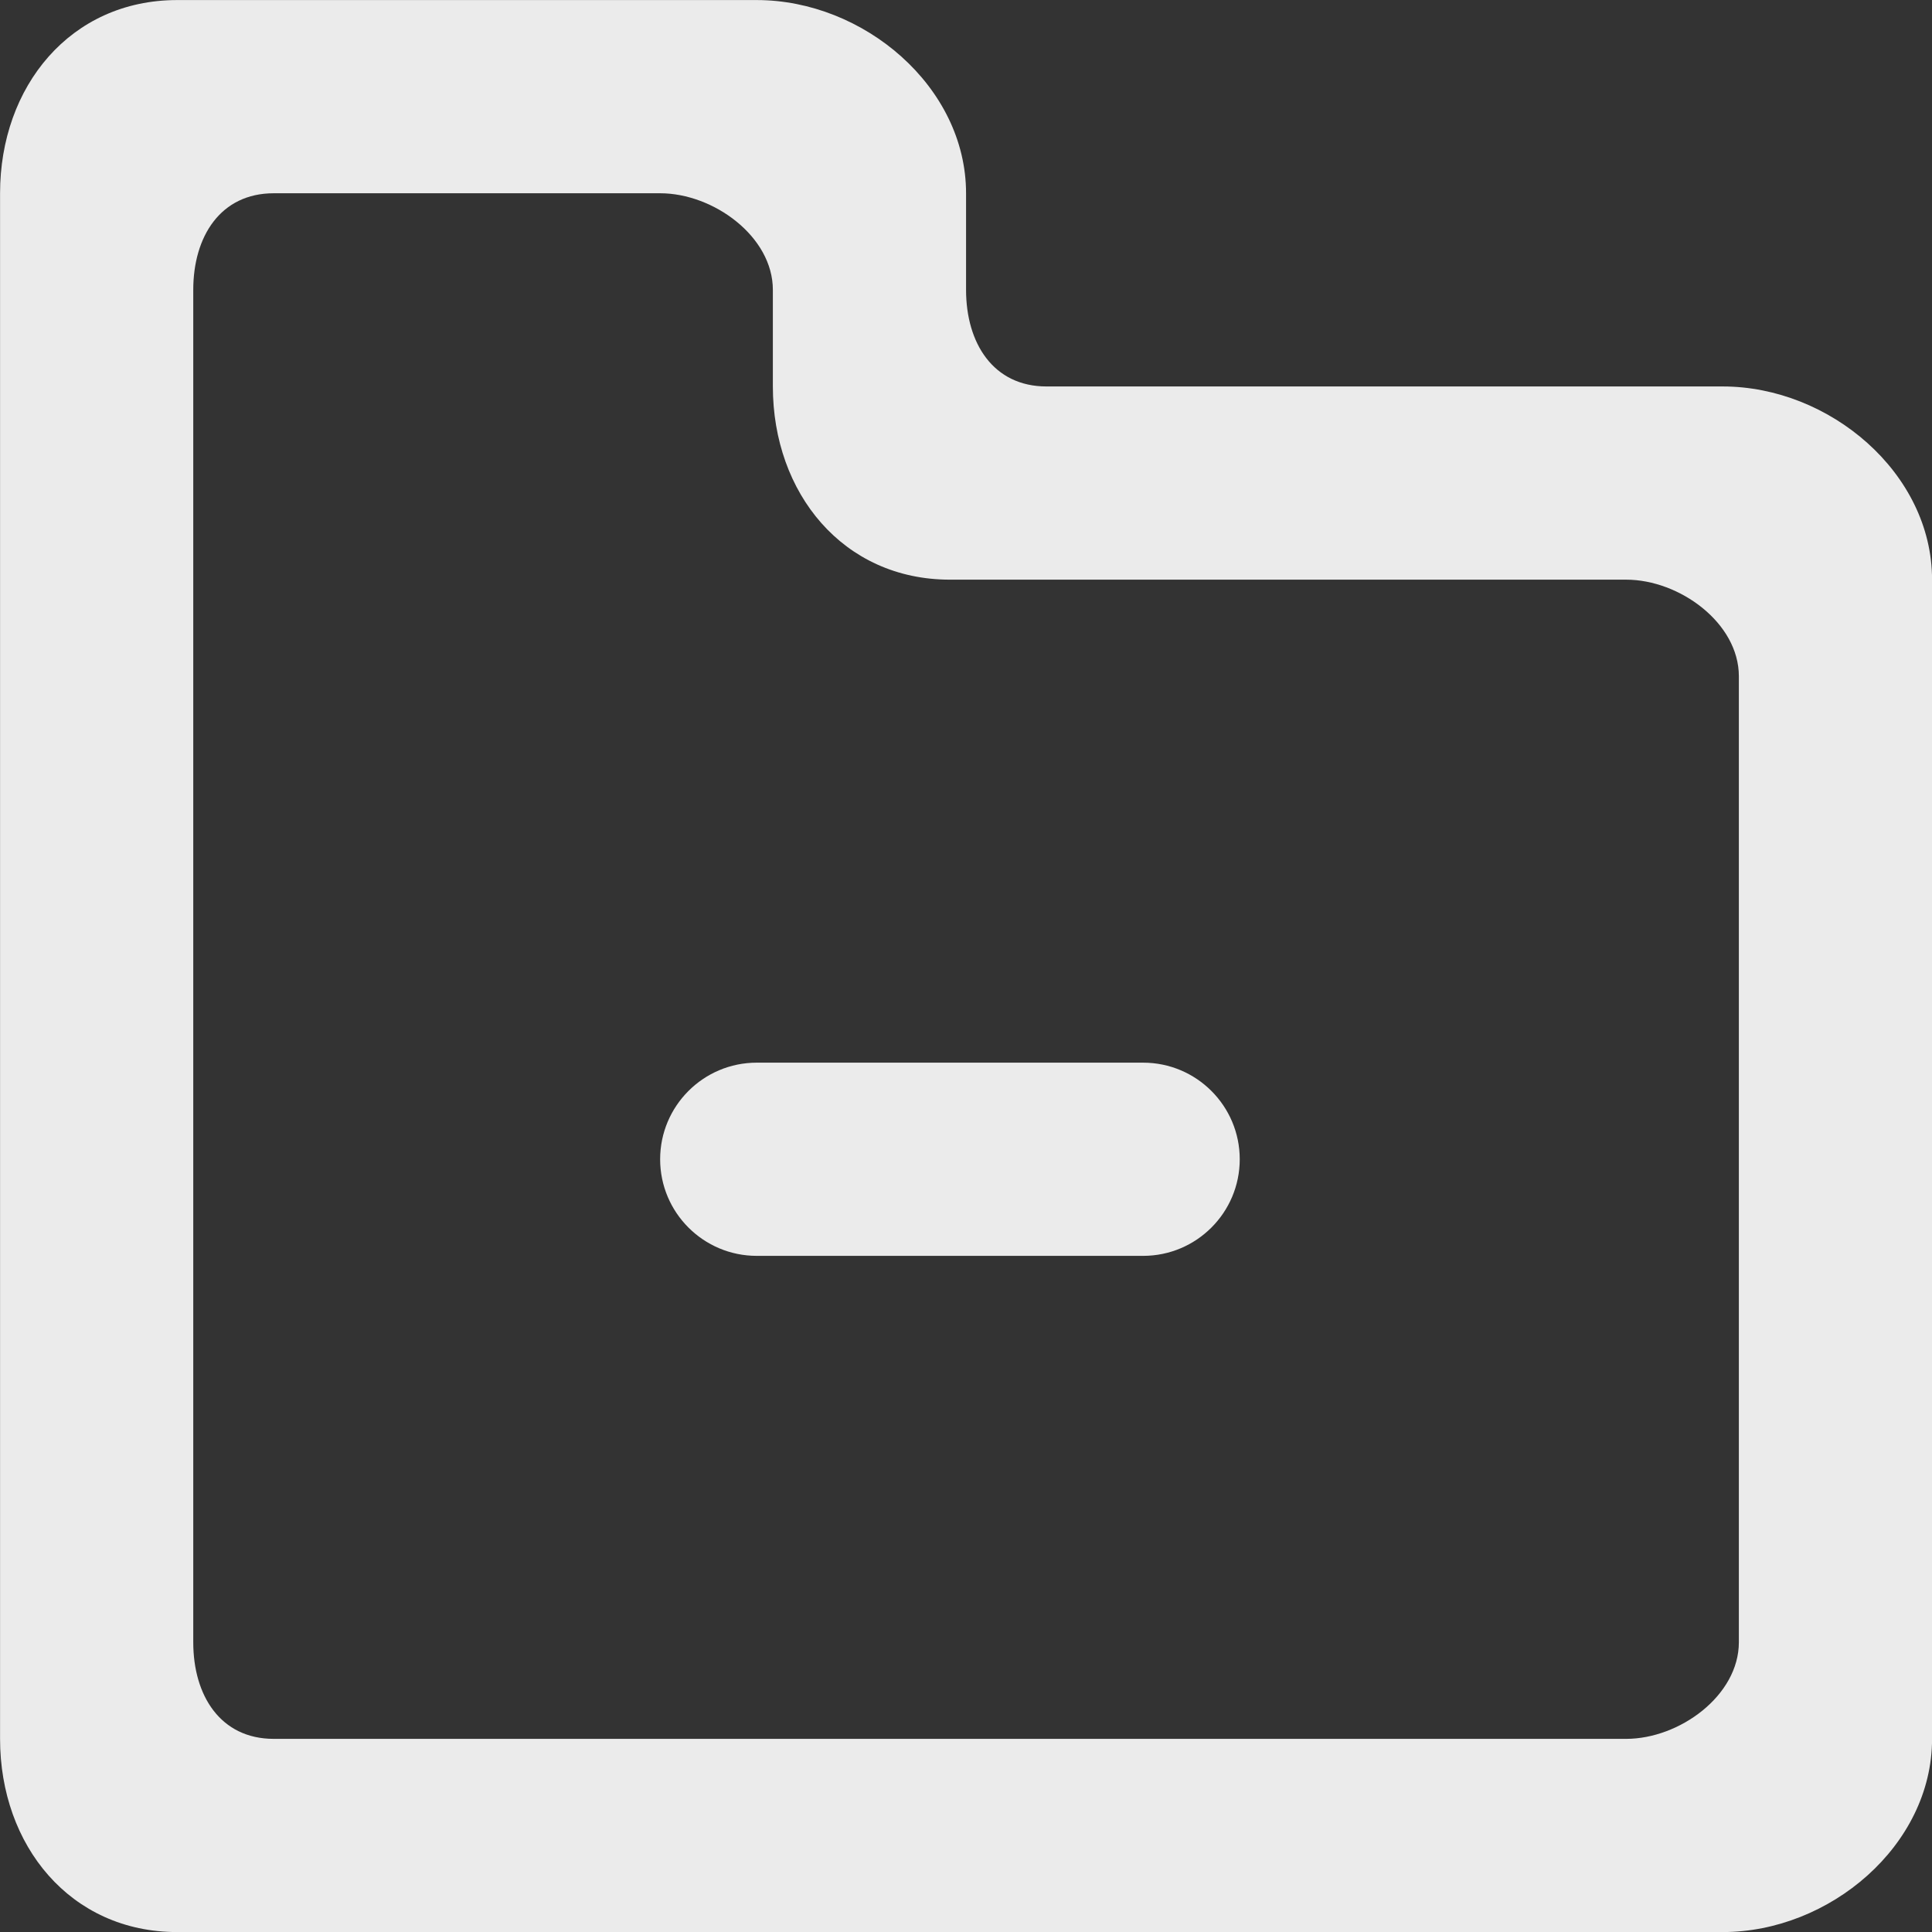 <!-- Generated by IcoMoon.io -->
<svg version="1.1" xmlns="http://www.w3.org/2000/svg" width="32" height="32" viewBox="0 0 32 32">
<rect x="0" y="0" width="32" height="32" fill="#333333" stroke="none"/>
<title>as-folder_minus-1</title>
<path fill="#ebebeb" d="M20.534 19.201c0 0.883-0.717 1.6-1.6 1.6h-6.4c-0.883 0-1.6-0.717-1.6-1.6s0.717-1.6 1.6-1.6h6.4c0.883 0 1.6 0.717 1.6 1.6zM28.801 27.201c0 0.883-0.984 1.6-1.867 1.6h-22.4c-0.883 0-1.333-0.717-1.333-1.6v-22.4c0-0.883 0.45-1.6 1.333-1.6h6.4c0.883 0 1.867 0.717 1.867 1.6v1.6c0 1.768 1.165 3.2 2.933 3.2h11.2c0.883 0 1.867 0.717 1.867 1.6v16zM28.534 6.401h-11.2c-0.883 0-1.333-0.717-1.333-1.6v-1.6c0-1.768-1.699-3.2-3.467-3.2h-9.6c-1.768 0-2.933 1.432-2.933 3.2v25.6c0 1.768 1.165 3.2 2.933 3.2h25.6c1.768 0 3.467-1.432 3.467-3.2v-19.2c0-1.768-1.699-3.2-3.467-3.2z"></path>
</svg>
